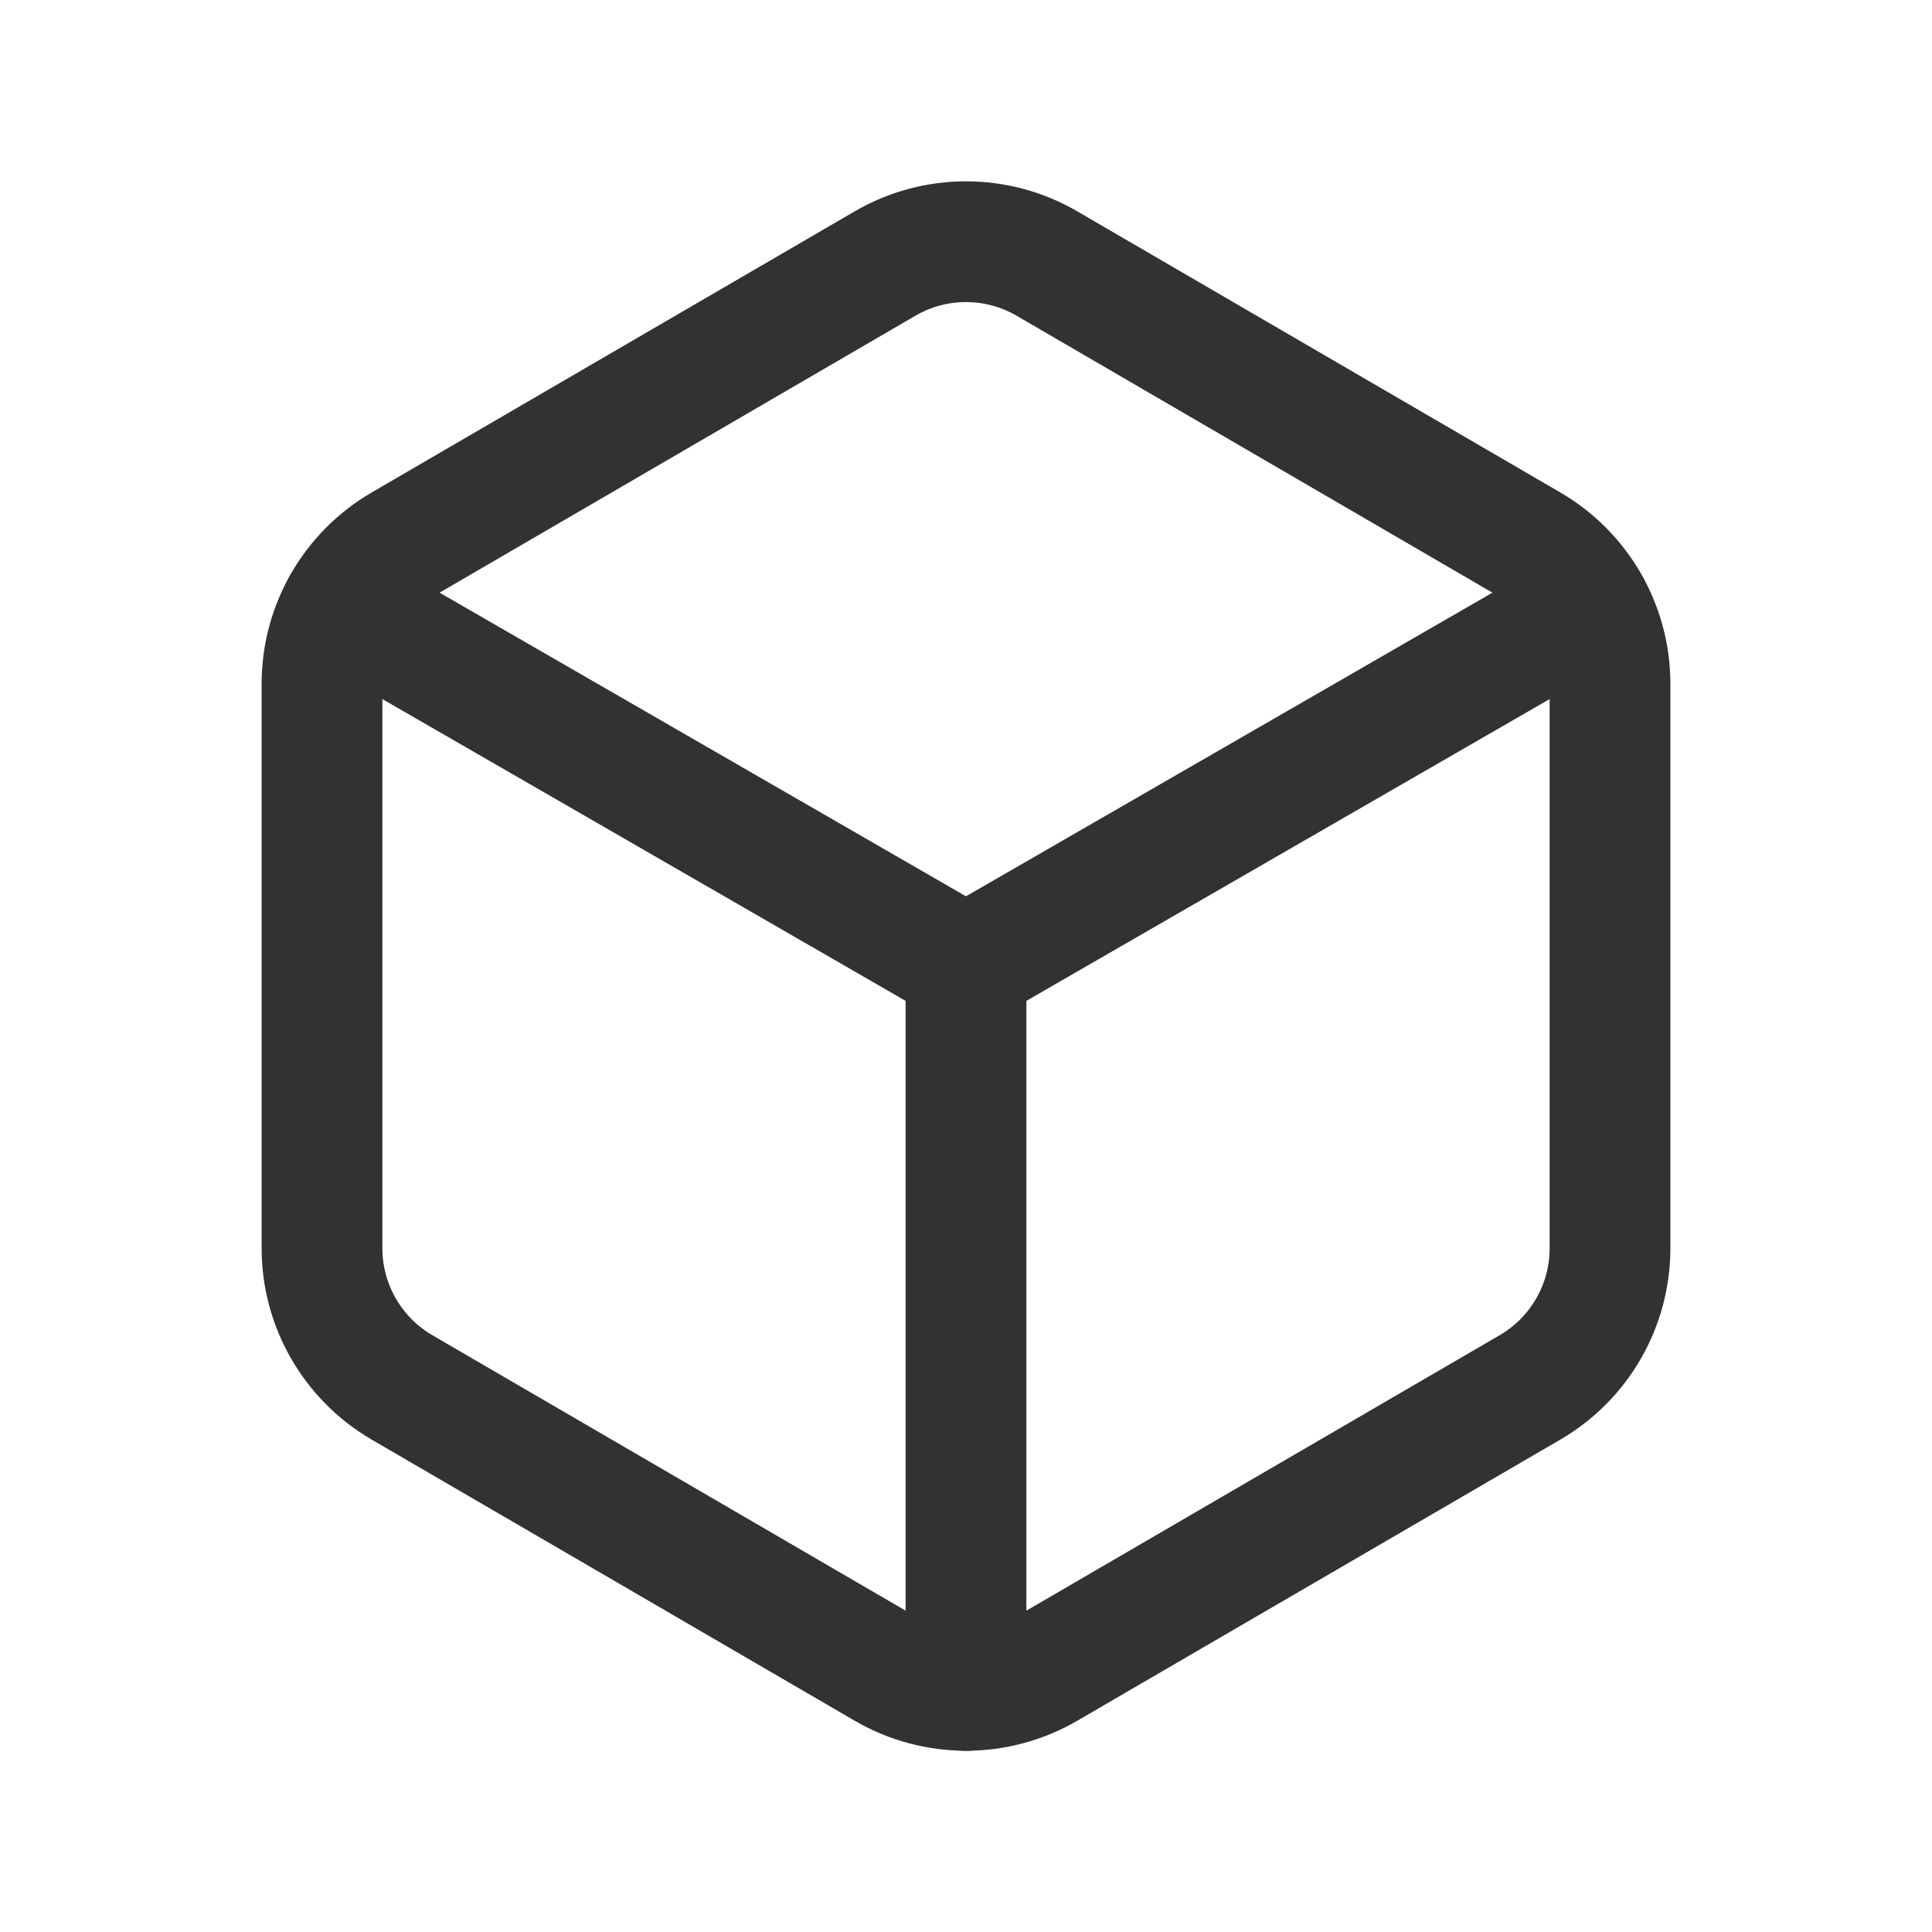 <?xml version="1.0" encoding="UTF-8"?><svg version="1.1" viewBox="0 0 24 24" xmlns="http://www.w3.org/2000/svg" xmlns:xlink="http://www.w3.org/1999/xlink"><!--Generated by IJSVG (https://github.com/iconjar/IJSVG)--><g fill="none"><path d="M0,0h24v24h-24Z"></path><path fill-rule="evenodd" stroke="#323232" stroke-linecap="round" stroke-linejoin="round" stroke-width="1.5" d="M4,15.506v-7.012c0,-0.712 0.379,-1.37 0.994,-1.728l6,-3.492c0.622,-0.362 1.39,-0.362 2.012,0l6,3.492c0.615,0.358 0.994,1.016 0.994,1.728v7.013c0,0.712 -0.379,1.37 -0.994,1.728l-6,3.492c-0.622,0.362 -1.39,0.362 -2.012,0l-6,-3.492c-0.615,-0.359 -0.994,-1.017 -0.994,-1.729Z"></path><path stroke="#323232" stroke-linecap="round" stroke-linejoin="round" stroke-width="1.5" d="M12,21v-9"></path><path stroke="#323232" stroke-linecap="round" stroke-linejoin="round" stroke-width="1.5" d="M12,12l7.75,-4.47"></path><path stroke="#323232" stroke-linecap="round" stroke-linejoin="round" stroke-width="1.5" d="M4.25,7.53l7.75,4.47"></path></g></svg>